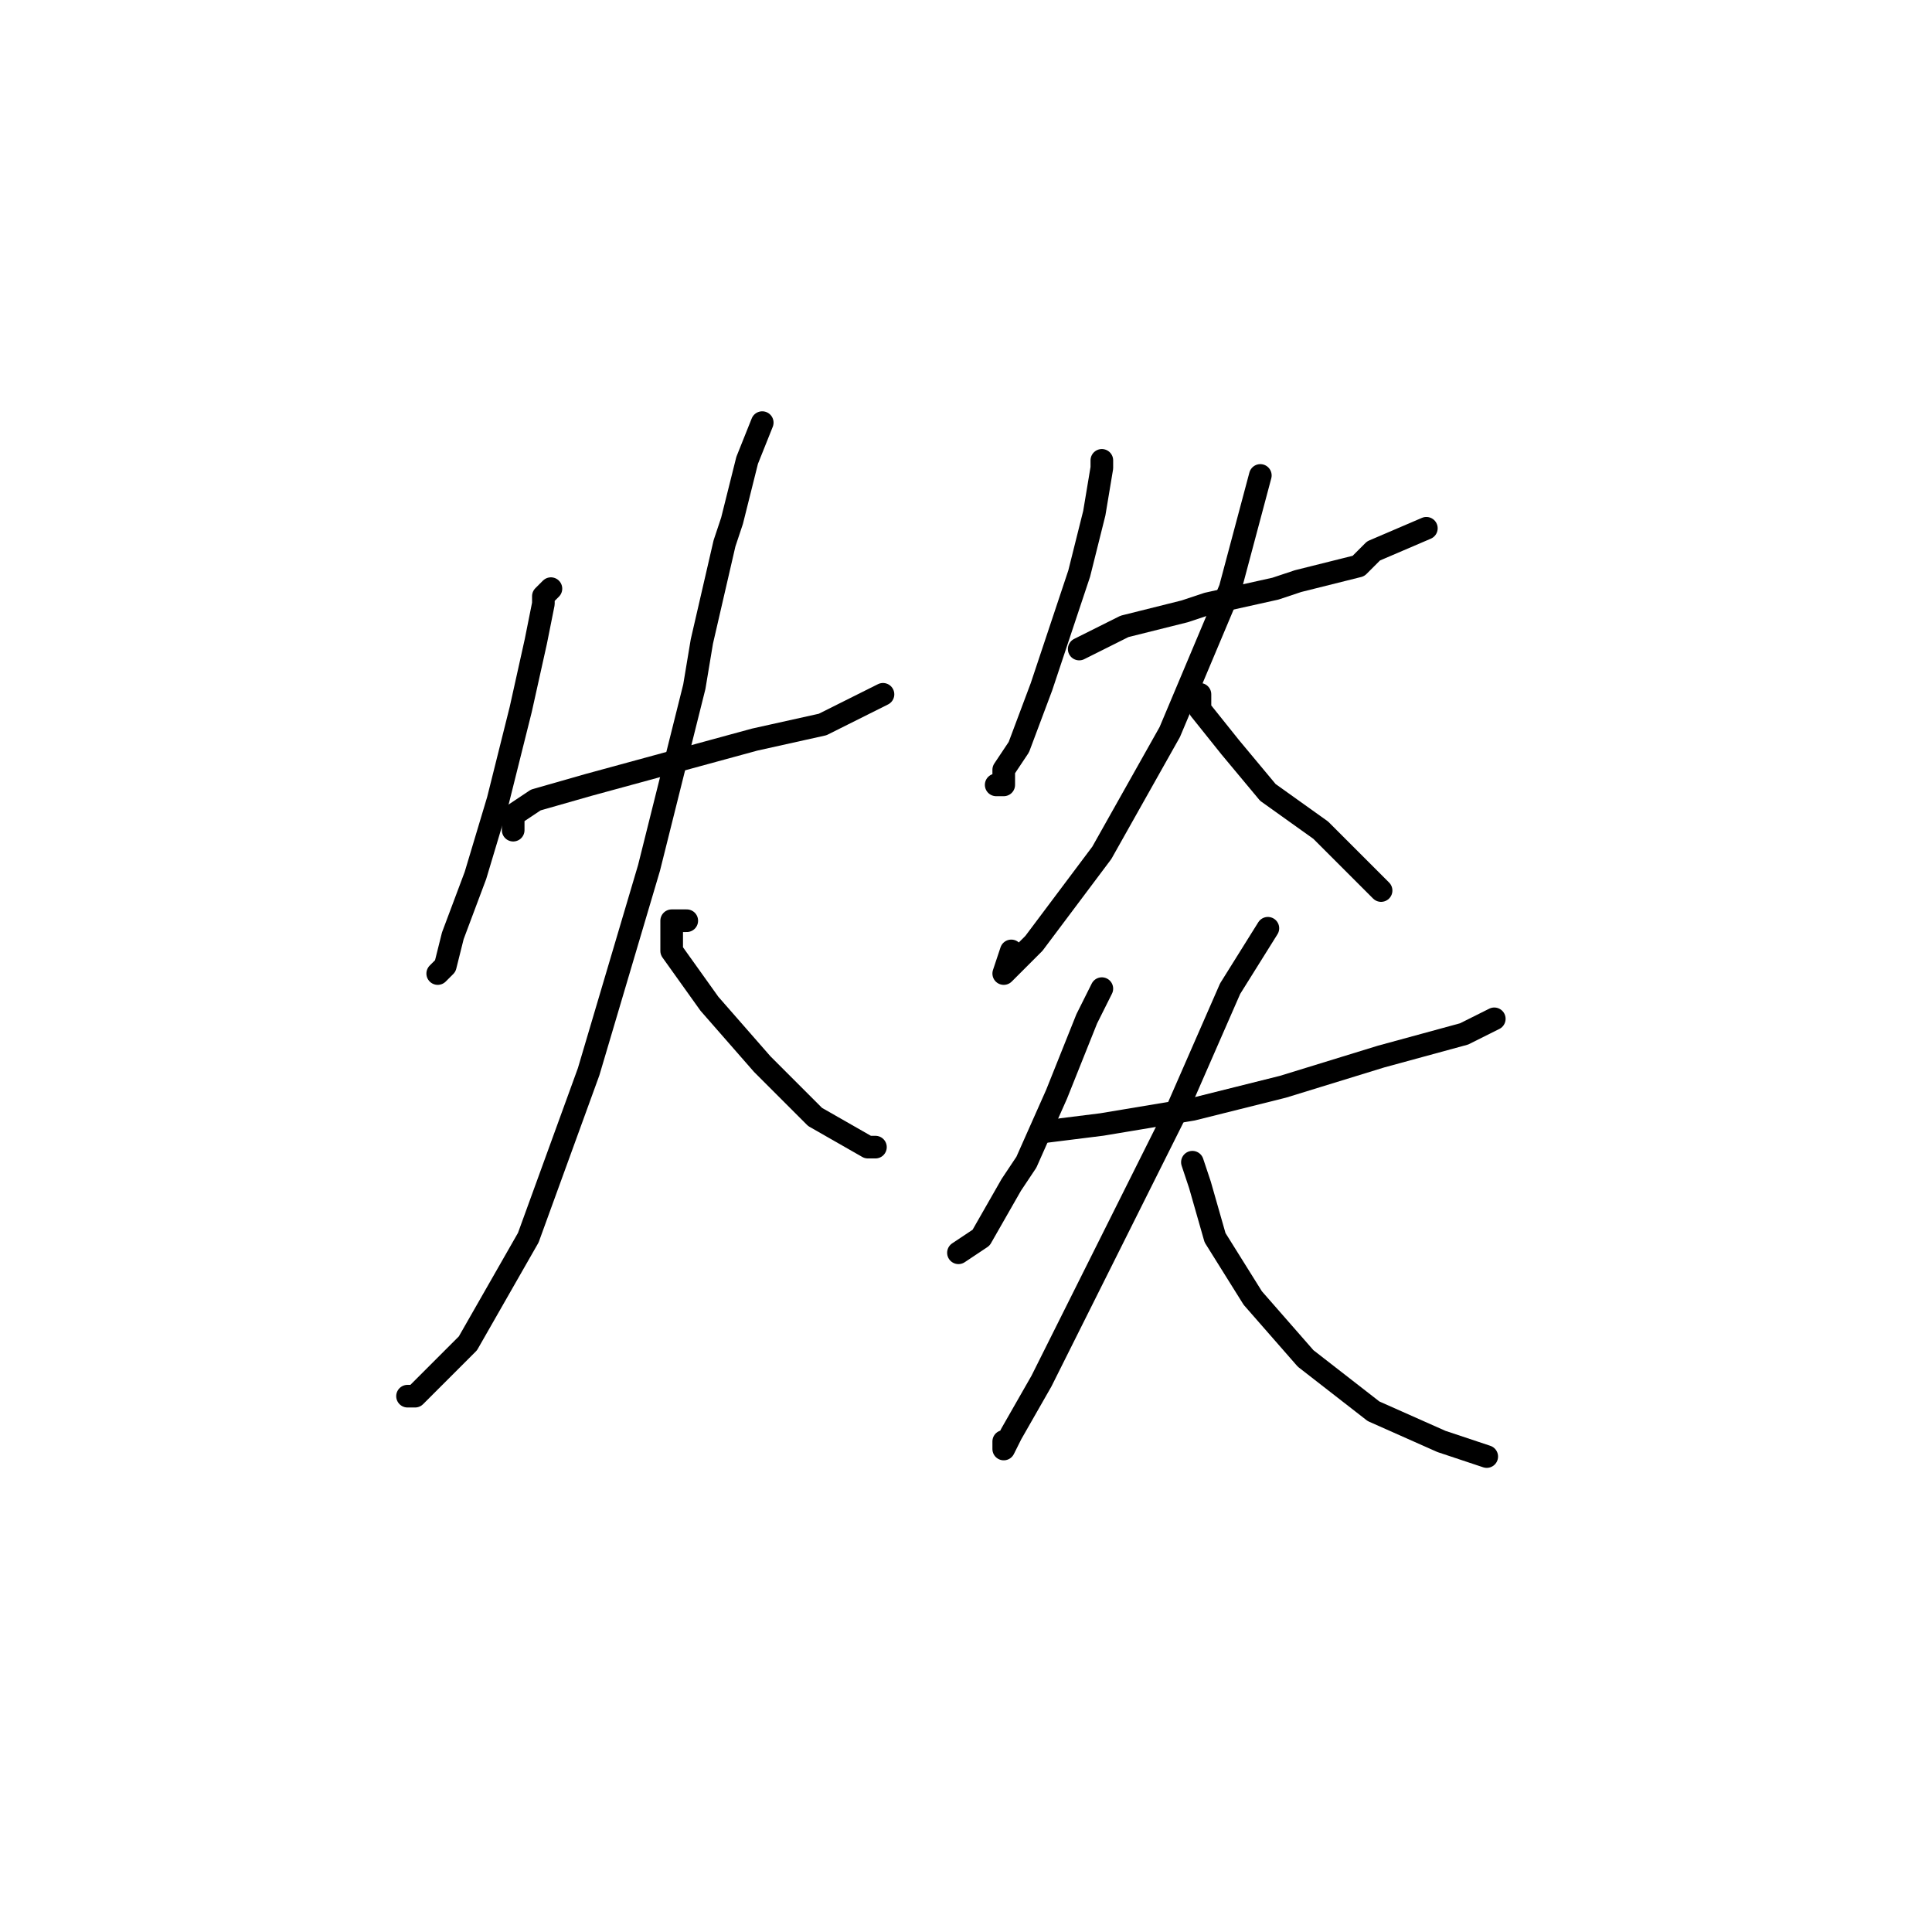 <?xml version="1.0" standalone="no"?>
    <svg width="256" height="256" xmlns="http://www.w3.org/2000/svg" version="1.1">
    <polyline stroke="black" stroke-width="3" stroke-linecap="round" fill="transparent" stroke-linejoin="round" points="73 78 72 79 72 80 71 85 69 94 66 106 63 116 60 124 59 128 58 129 58 129 " />
        <polyline stroke="black" stroke-width="3" stroke-linecap="round" fill="transparent" stroke-linejoin="round" points="68 110 68 108 71 106 78 104 89 101 100 98 109 96 117 92 117 92 " />
        <polyline stroke="black" stroke-width="3" stroke-linecap="round" fill="transparent" stroke-linejoin="round" points="101 56 99 61 97 69 96 72 93 85 92 91 86 115 78 142 70 164 62 178 55 185 54 185 54 185 " />
        <polyline stroke="black" stroke-width="3" stroke-linecap="round" fill="transparent" stroke-linejoin="round" points="91 122 89 122 89 124 89 126 94 133 101 141 108 148 115 152 116 152 116 152 " />
        <polyline stroke="black" stroke-width="3" stroke-linecap="round" fill="transparent" stroke-linejoin="round" points="146 61 146 62 145 68 143 76 138 91 135 99 133 102 133 104 132 104 132 104 " />
        <polyline stroke="black" stroke-width="3" stroke-linecap="round" fill="transparent" stroke-linejoin="round" points="143 86 149 83 157 81 160 80 169 78 172 77 180 75 182 73 189 70 189 70 " />
        <polyline stroke="black" stroke-width="3" stroke-linecap="round" fill="transparent" stroke-linejoin="round" points="167 63 163 78 155 97 146 113 137 125 133 129 134 126 134 126 " />
        <polyline stroke="black" stroke-width="3" stroke-linecap="round" fill="transparent" stroke-linejoin="round" points="158 92 159 92 159 94 163 99 168 105 175 110 181 116 183 118 183 118 " />
        <polyline stroke="black" stroke-width="3" stroke-linecap="round" fill="transparent" stroke-linejoin="round" points="146 131 144 135 140 145 136 154 134 157 130 164 127 166 127 166 " />
        <polyline stroke="black" stroke-width="3" stroke-linecap="round" fill="transparent" stroke-linejoin="round" points="138 150 146 149 158 147 170 144 183 140 194 137 198 135 198 135 " />
        <polyline stroke="black" stroke-width="3" stroke-linecap="round" fill="transparent" stroke-linejoin="round" points="168 123 163 131 156 147 146 167 138 183 134 190 133 192 133 191 133 191 " />
        <polyline stroke="black" stroke-width="3" stroke-linecap="round" fill="transparent" stroke-linejoin="round" points="158 154 159 157 161 164 166 172 173 180 182 187 191 191 197 193 197 193 " />
        </svg>